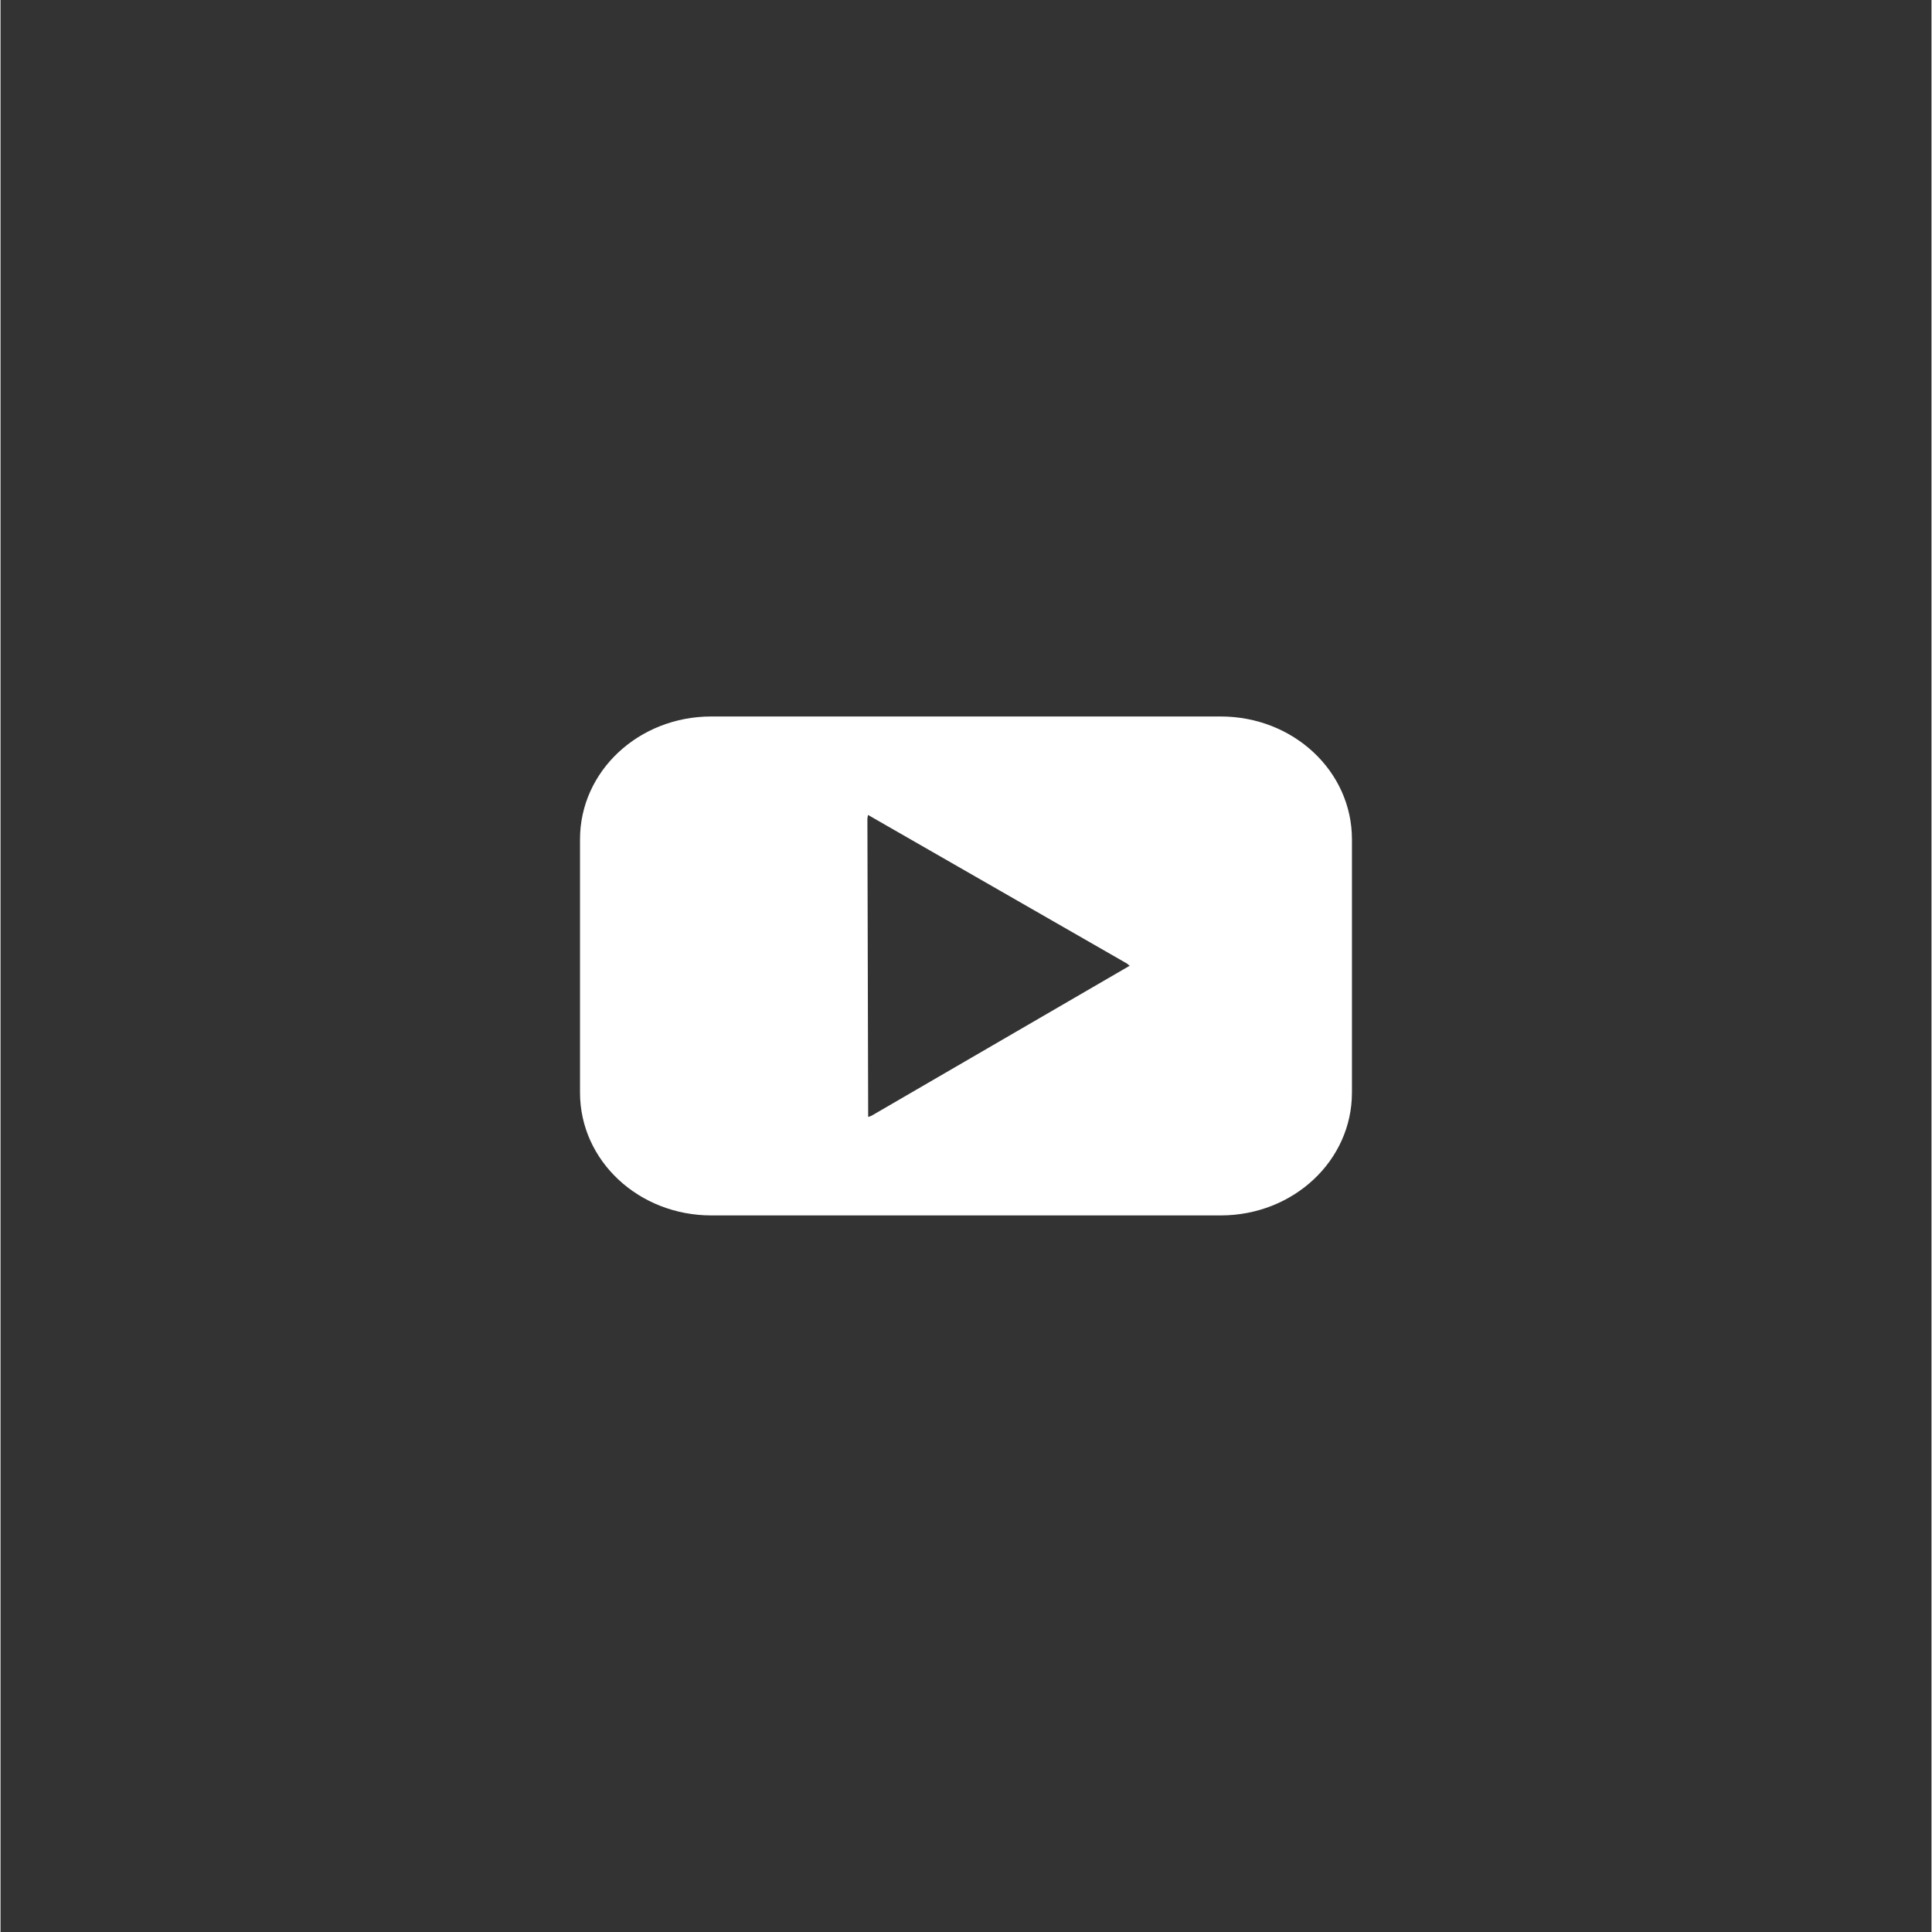 <svg xmlns="http://www.w3.org/2000/svg" xmlns:xlink="http://www.w3.org/1999/xlink" width="300" zoomAndPan="magnify" viewBox="0 0 224.88 225" height="300" preserveAspectRatio="xMidYMid meet" version="1.0"><rect x="0" y="0" width="224.88" height="225" fill="#333333" stroke="none"/><defs><clipPath id="869c017684"><path d="M 67.465 83.441 L 157.414 83.441 L 157.414 141.91 L 67.465 141.91 Z M 67.465 83.441 " clip-rule="nonzero"/></clipPath></defs><g clip-path="url(#869c017684)"><path fill="#ffffff" d="M 82.781 83.441 C 74.309 83.441 67.488 89.82 67.488 97.746 L 67.488 127.242 C 67.488 135.168 74.309 141.547 82.781 141.547 L 142.098 141.547 C 150.57 141.547 157.387 135.168 157.387 127.242 L 157.387 97.746 C 157.387 89.82 150.57 83.441 142.098 83.441 Z M 101.027 94.906 L 131.18 112.211 L 131.5 112.473 L 101.438 129.938 L 101.047 130.082 L 100.957 95.316 Z M 101.027 94.906 " fill-opacity="1" fill-rule="nonzero"/></g></svg>